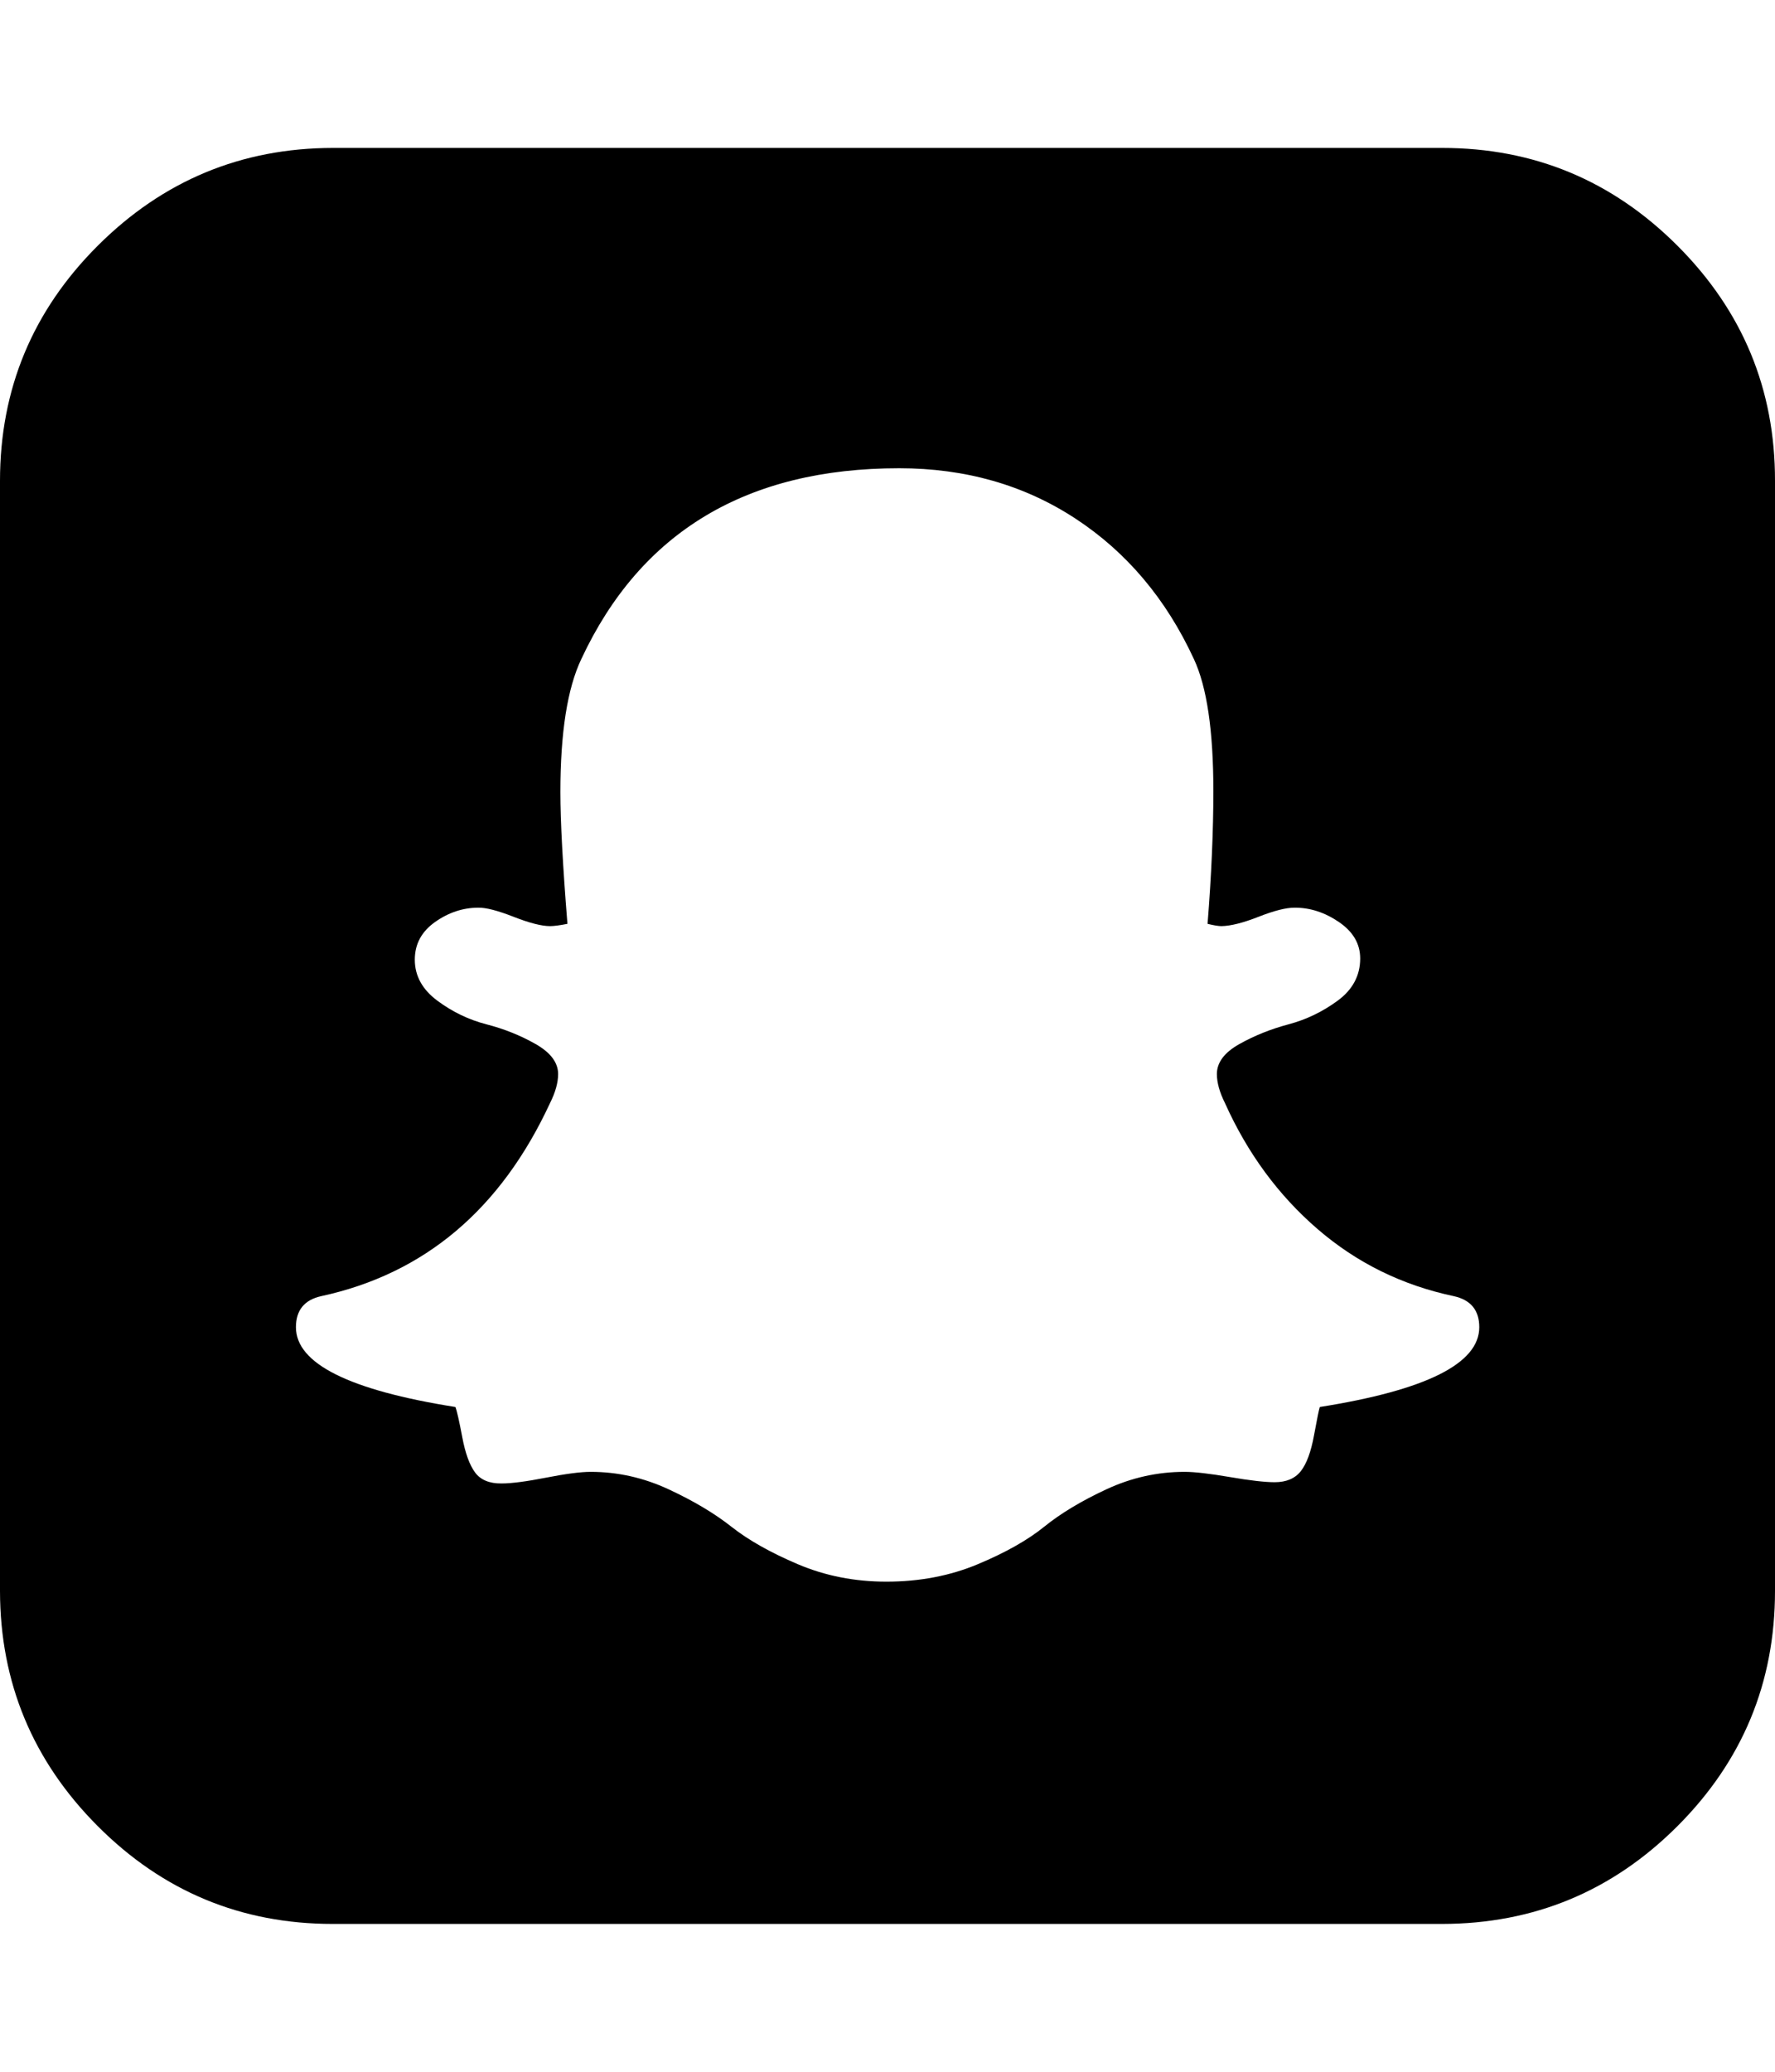 <svg height="1000" width="857.1" xmlns="http://www.w3.org/2000/svg"><path d="M714.3 640.6q0 -12.3 -12.3 -15 -37.4 -7.9 -65.8 -32.4t-44.7 -60.8q-3.9 -7.8 -3.9 -14 0 -8.4 10.9 -14.5t23.7 -9.5T645.9 483t10.9 -20.4q0 -10.6 -10.3 -17.6T625 438.1q-6.1 0 -17.3 4.4t-17.9 4.5q-2.2 0 -6.7 -1.1 2.8 -35.2 2.8 -64.2 0 -43.5 -9.4 -63.6 -20.1 -43.5 -57.2 -67.8T434.2 226q-110.5 0 -153.5 92.1 -10.1 21.2 -10.1 64.2 0 21.2 3.4 63.6 -5.6 1.1 -8.4 1.1 -6.1 0 -17.6 -4.5t-17 -4.4q-11.1 0 -20.9 6.9t-9.8 18.2q0 11.7 10.9 19.8t23.7 11.4 23.7 9.5 10.9 14.5q0 6.2 -3.9 14 -35.7 77 -110.5 93.2 -12.2 2.7 -12.2 15 0 26.3 77 38.5 1.1 2.8 3.3 14.5t6.2 17.1 12.8 5.3q7.2 0 21.5 -2.8t21.5 -2.8q19.5 0 37.6 8.4t30.4 18.1 32.1 18.1 42.7 8.4q24 0 44.1 -8.4t32.1 -18.1 30.1 -18.1 37.7 -8.4q7.2 0 21.8 2.5t21.7 2.5q8.4 0 12.6 -5.3t6.4 -17.3 2.8 -13.7q77 -12.2 77 -38.5zM857.1 232.1v535.8q0 66.4 -47.1 113.5t-113.6 47.2H160.7q-66.4 0 -113.5 -47.2T0 767.9V232.1Q0 165.7 47.2 118.6T160.7 71.4h535.7q66.4 0 113.6 47.2t47.1 113.5z"/></svg>
